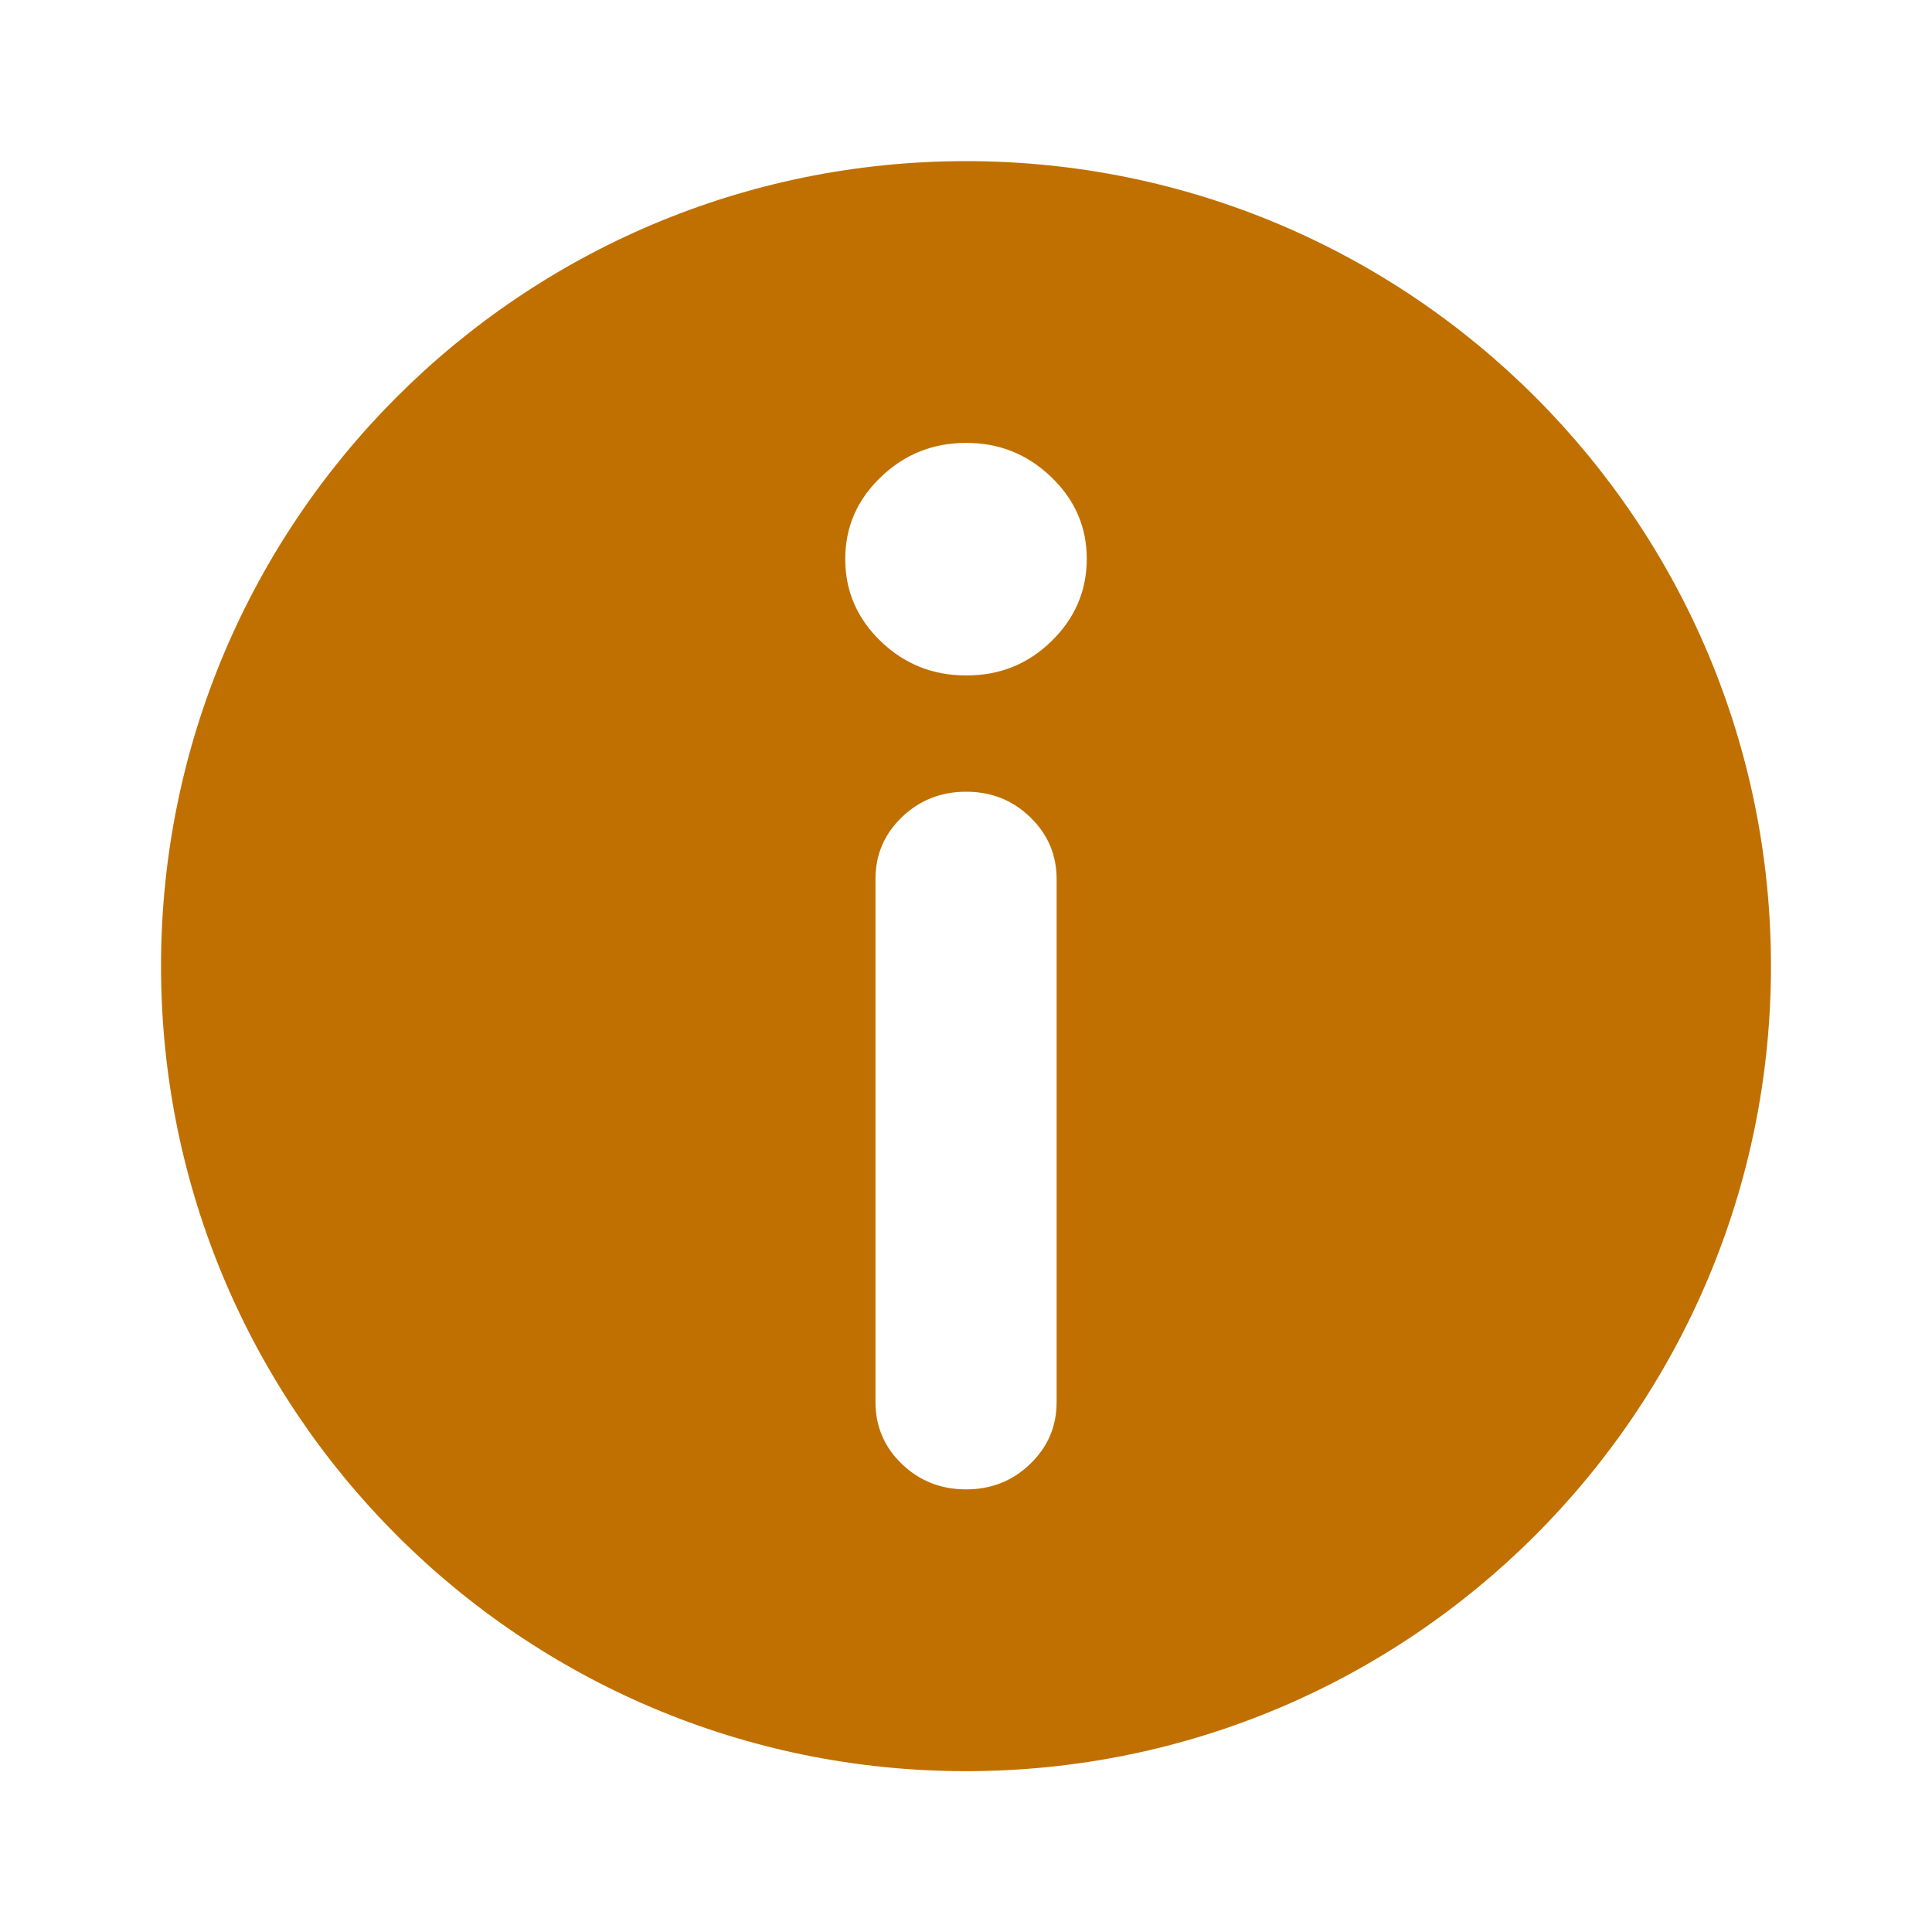 <svg width="20" height="20" viewBox="0 0 20 20" fill="none" xmlns="http://www.w3.org/2000/svg">
<path fill-rule="evenodd" clip-rule="evenodd" d="M10 1.668C5.398 1.668 1.667 5.399 1.667 10.001C1.667 14.604 5.398 18.335 10 18.335C14.602 18.335 18.333 14.604 18.333 10.001C18.333 5.399 14.602 1.668 10 1.668ZM9.118 6.639C9.362 6.874 9.656 6.992 10 6.992C10.345 6.994 10.64 6.876 10.883 6.639C11.127 6.402 11.249 6.118 11.25 5.788C11.251 5.459 11.129 5.175 10.883 4.939C10.637 4.702 10.343 4.584 10 4.585C9.657 4.585 9.363 4.703 9.118 4.939C8.872 5.174 8.75 5.457 8.75 5.788C8.75 6.12 8.873 6.403 9.118 6.639ZM9.336 15.155C9.518 15.33 9.74 15.418 10 15.418C10.261 15.418 10.482 15.331 10.664 15.155C10.847 14.979 10.938 14.766 10.938 14.515V9.099C10.938 8.849 10.847 8.636 10.664 8.459C10.482 8.283 10.26 8.195 10 8.196C9.74 8.196 9.519 8.284 9.336 8.459C9.154 8.635 9.063 8.848 9.063 9.099V14.515C9.063 14.766 9.154 14.98 9.336 15.155Z" fill="#C07000"/>
</svg>
